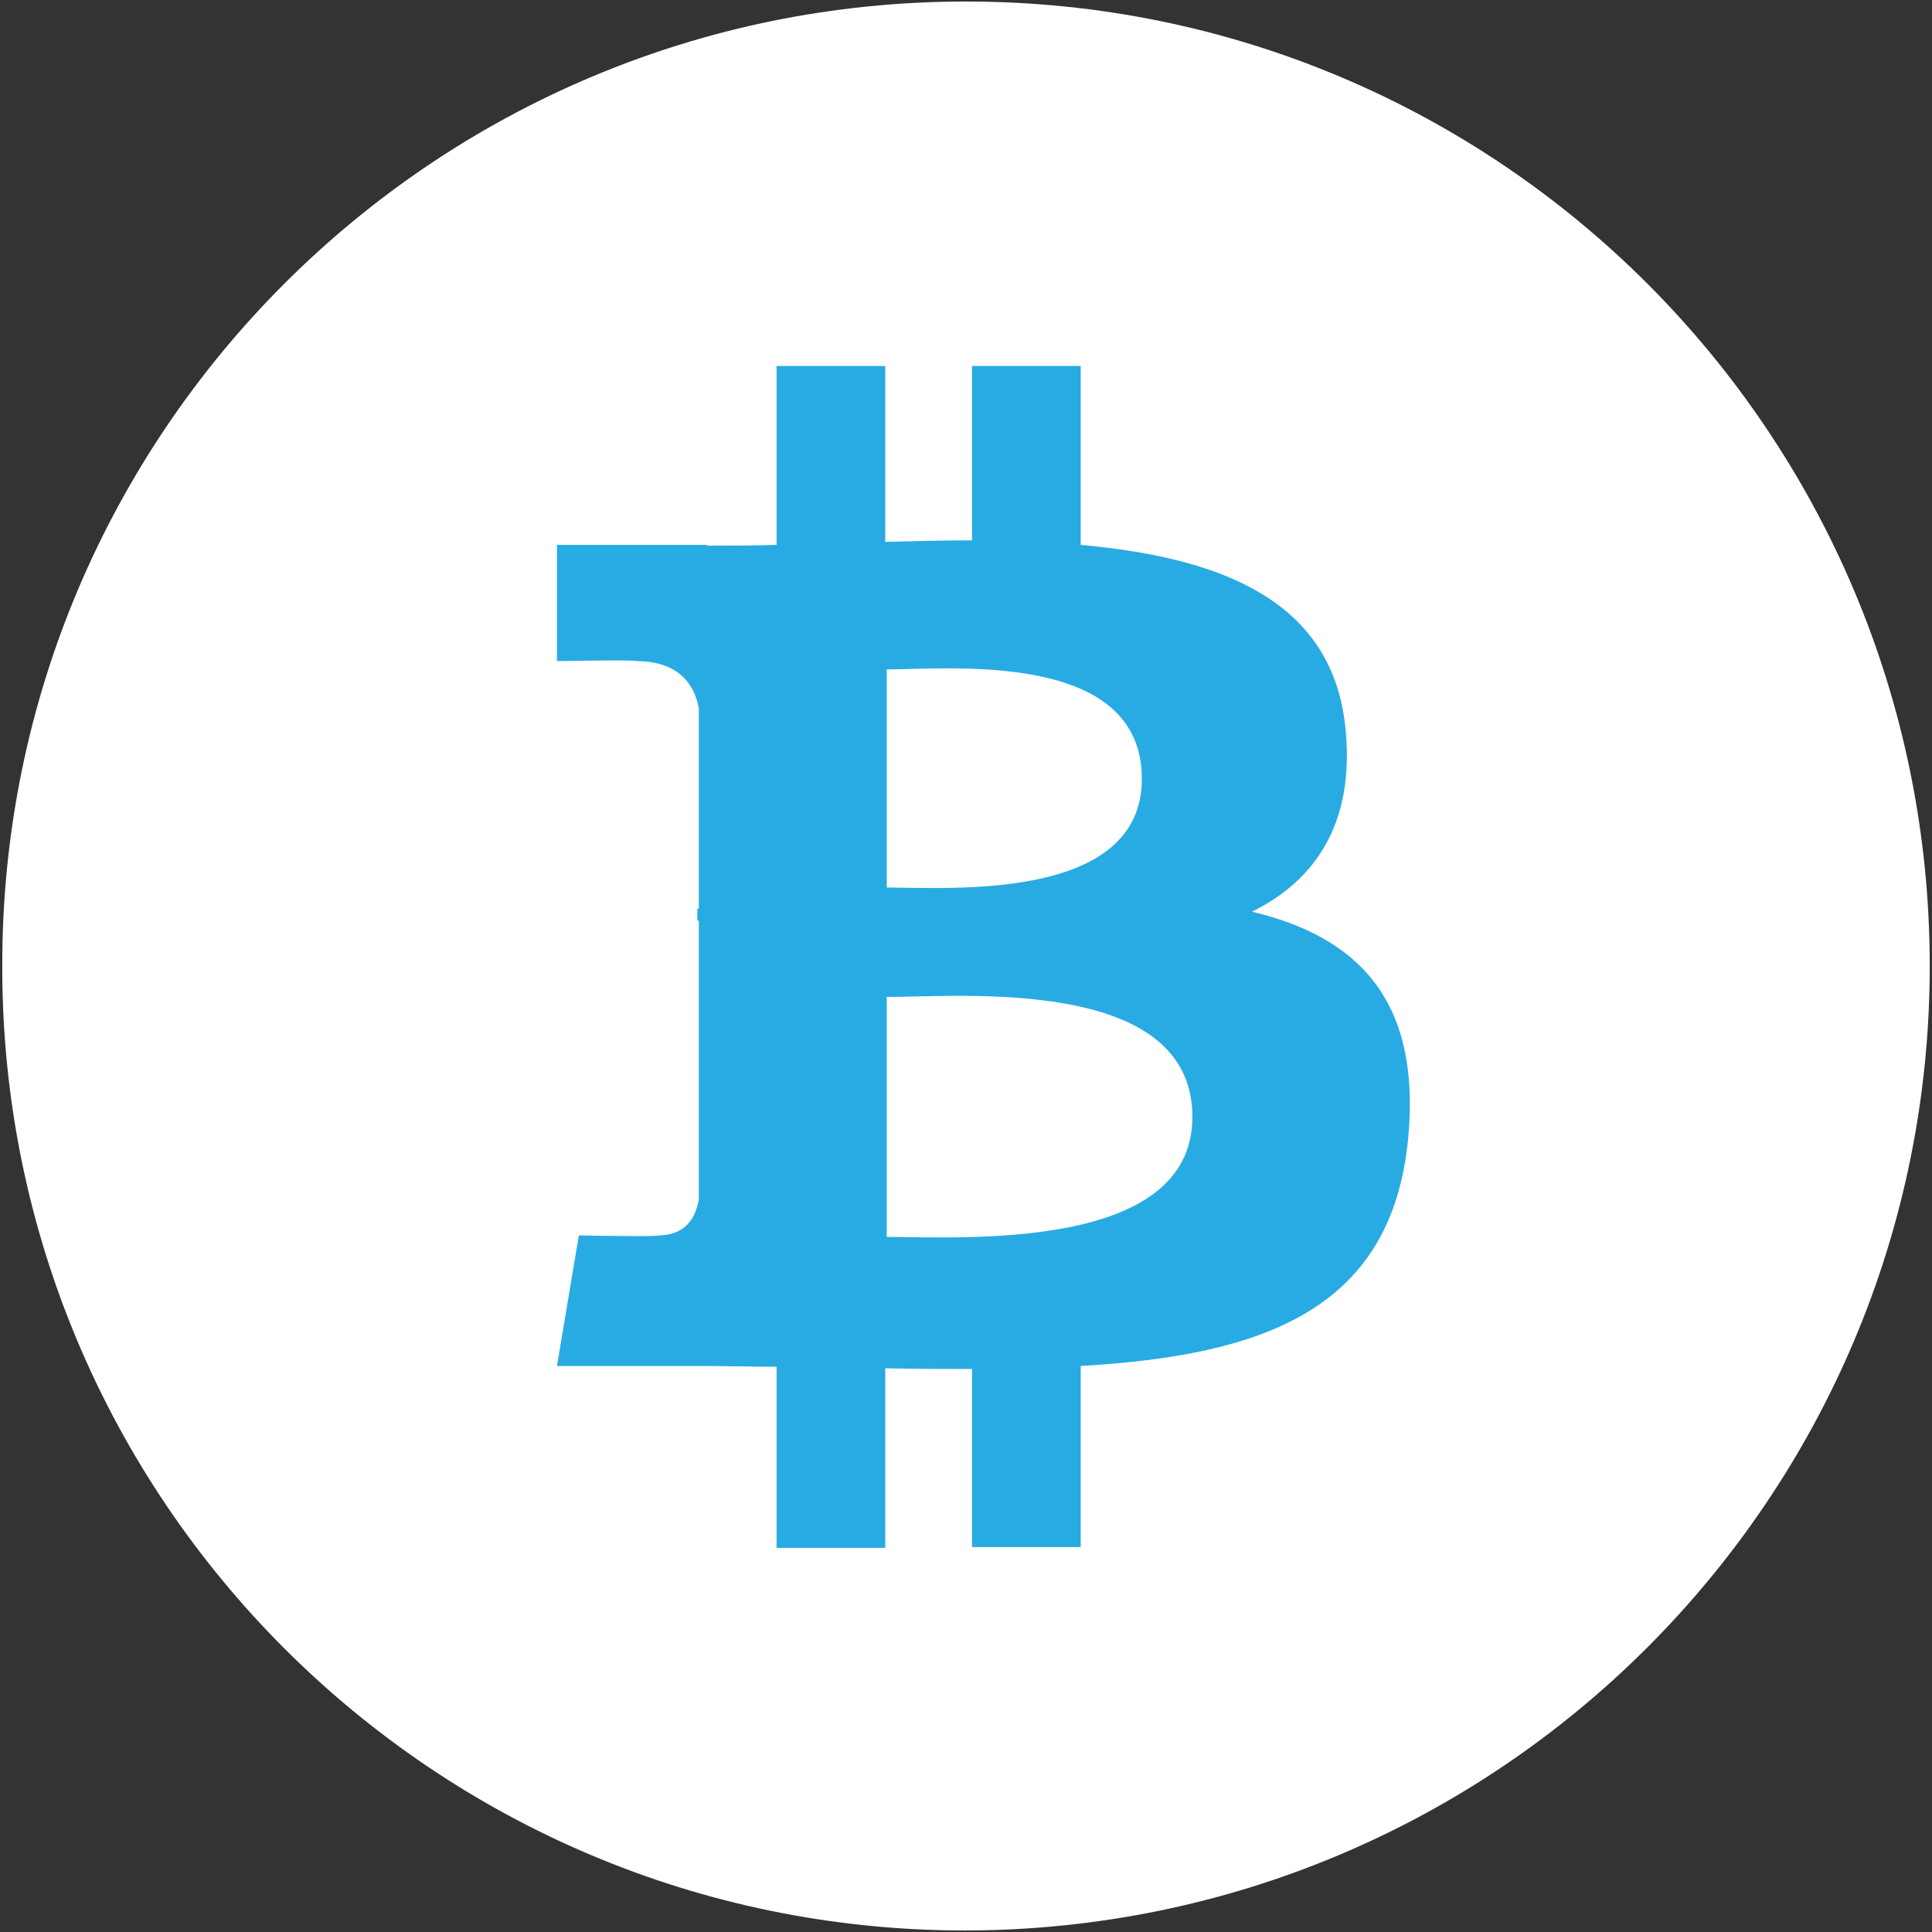 <?xml version="1.0" encoding="utf-8"?>
<!-- Generator: Adobe Illustrator 24.2.1, SVG Export Plug-In . SVG Version: 6.00 Build 0)  -->
<svg version="1.1" id="Layer_1" xmlns="http://www.w3.org/2000/svg" xmlns:xlink="http://www.w3.org/1999/xlink" x="0px" y="0px"
	 viewBox="0 0 256 256" style="enable-background:new 0 0 256 256;" xml:space="preserve">
<rect x="0" y="0" width="256" height="256" fill="#333333" stroke="none"/>
<style type="text/css">
	.st0{fill:#FFFFFF;}
	.st1{fill:#28ABE3;}
</style>
<g>
	<path class="st0" d="M255.7,128c0,70.5-57.2,127.7-127.8,127.8C57.4,255.8,0.2,198.6,0.3,128C0.2,57.4,57.4,0.2,128,0.2
		S255.7,57.4,255.7,128L255.7,128z"/>
	<g>
		<path class="st1" d="M178.3,96.7c-1.6-17.1-16.4-22.8-35.1-24.5V48.5h-14.4v23.1c-3.8,0-7.7,0.1-11.5,0.2V48.5h-14.4l0,23.7
			c-3.1,0.1-6.2,0.1-9.2,0.1v-0.1l-19.9,0v15.4c0,0,10.7-0.2,10.5,0c5.9,0,7.8,3.4,8.3,6.3v27c0.4,0,0.9,0,1.5,0.1h-1.5l0,37.9
			c-0.3,1.8-1.3,4.8-5.4,4.8c0.2,0.2-10.5,0-10.5,0l-2.9,17.3h18.8c3.5,0,6.9,0.1,10.3,0.1l0,24h14.4v-23.8c4,0.1,7.8,0.1,11.5,0.1
			l0,23.6h14.4v-24c24.3-1.4,41.3-7.5,43.4-30.3c1.7-18.4-6.9-26.6-20.7-29.9C174.2,116.7,179.5,109.2,178.3,96.7L178.3,96.7z
			 M158,148c0,17.9-30.7,15.9-40.5,15.9v-31.8C127.3,132.1,158,129.3,158,148z M151.3,103.2c0,16.3-25.6,14.4-33.8,14.4V88.7
			C125.7,88.7,151.3,86.1,151.3,103.2z"/>
		<path class="st1" d="M92.4,120.4h2.1v1.6h-2.1V120.4z"/>
	</g>
</g>
<g>
</g>
<g>
</g>
<g>
</g>
<g>
</g>
<g>
</g>
<g>
</g>
<g>
</g>
<g>
</g>
<g>
</g>
<g>
</g>
<g>
</g>
<g>
</g>
<g>
</g>
<g>
</g>
<g>
</g>
</svg>
